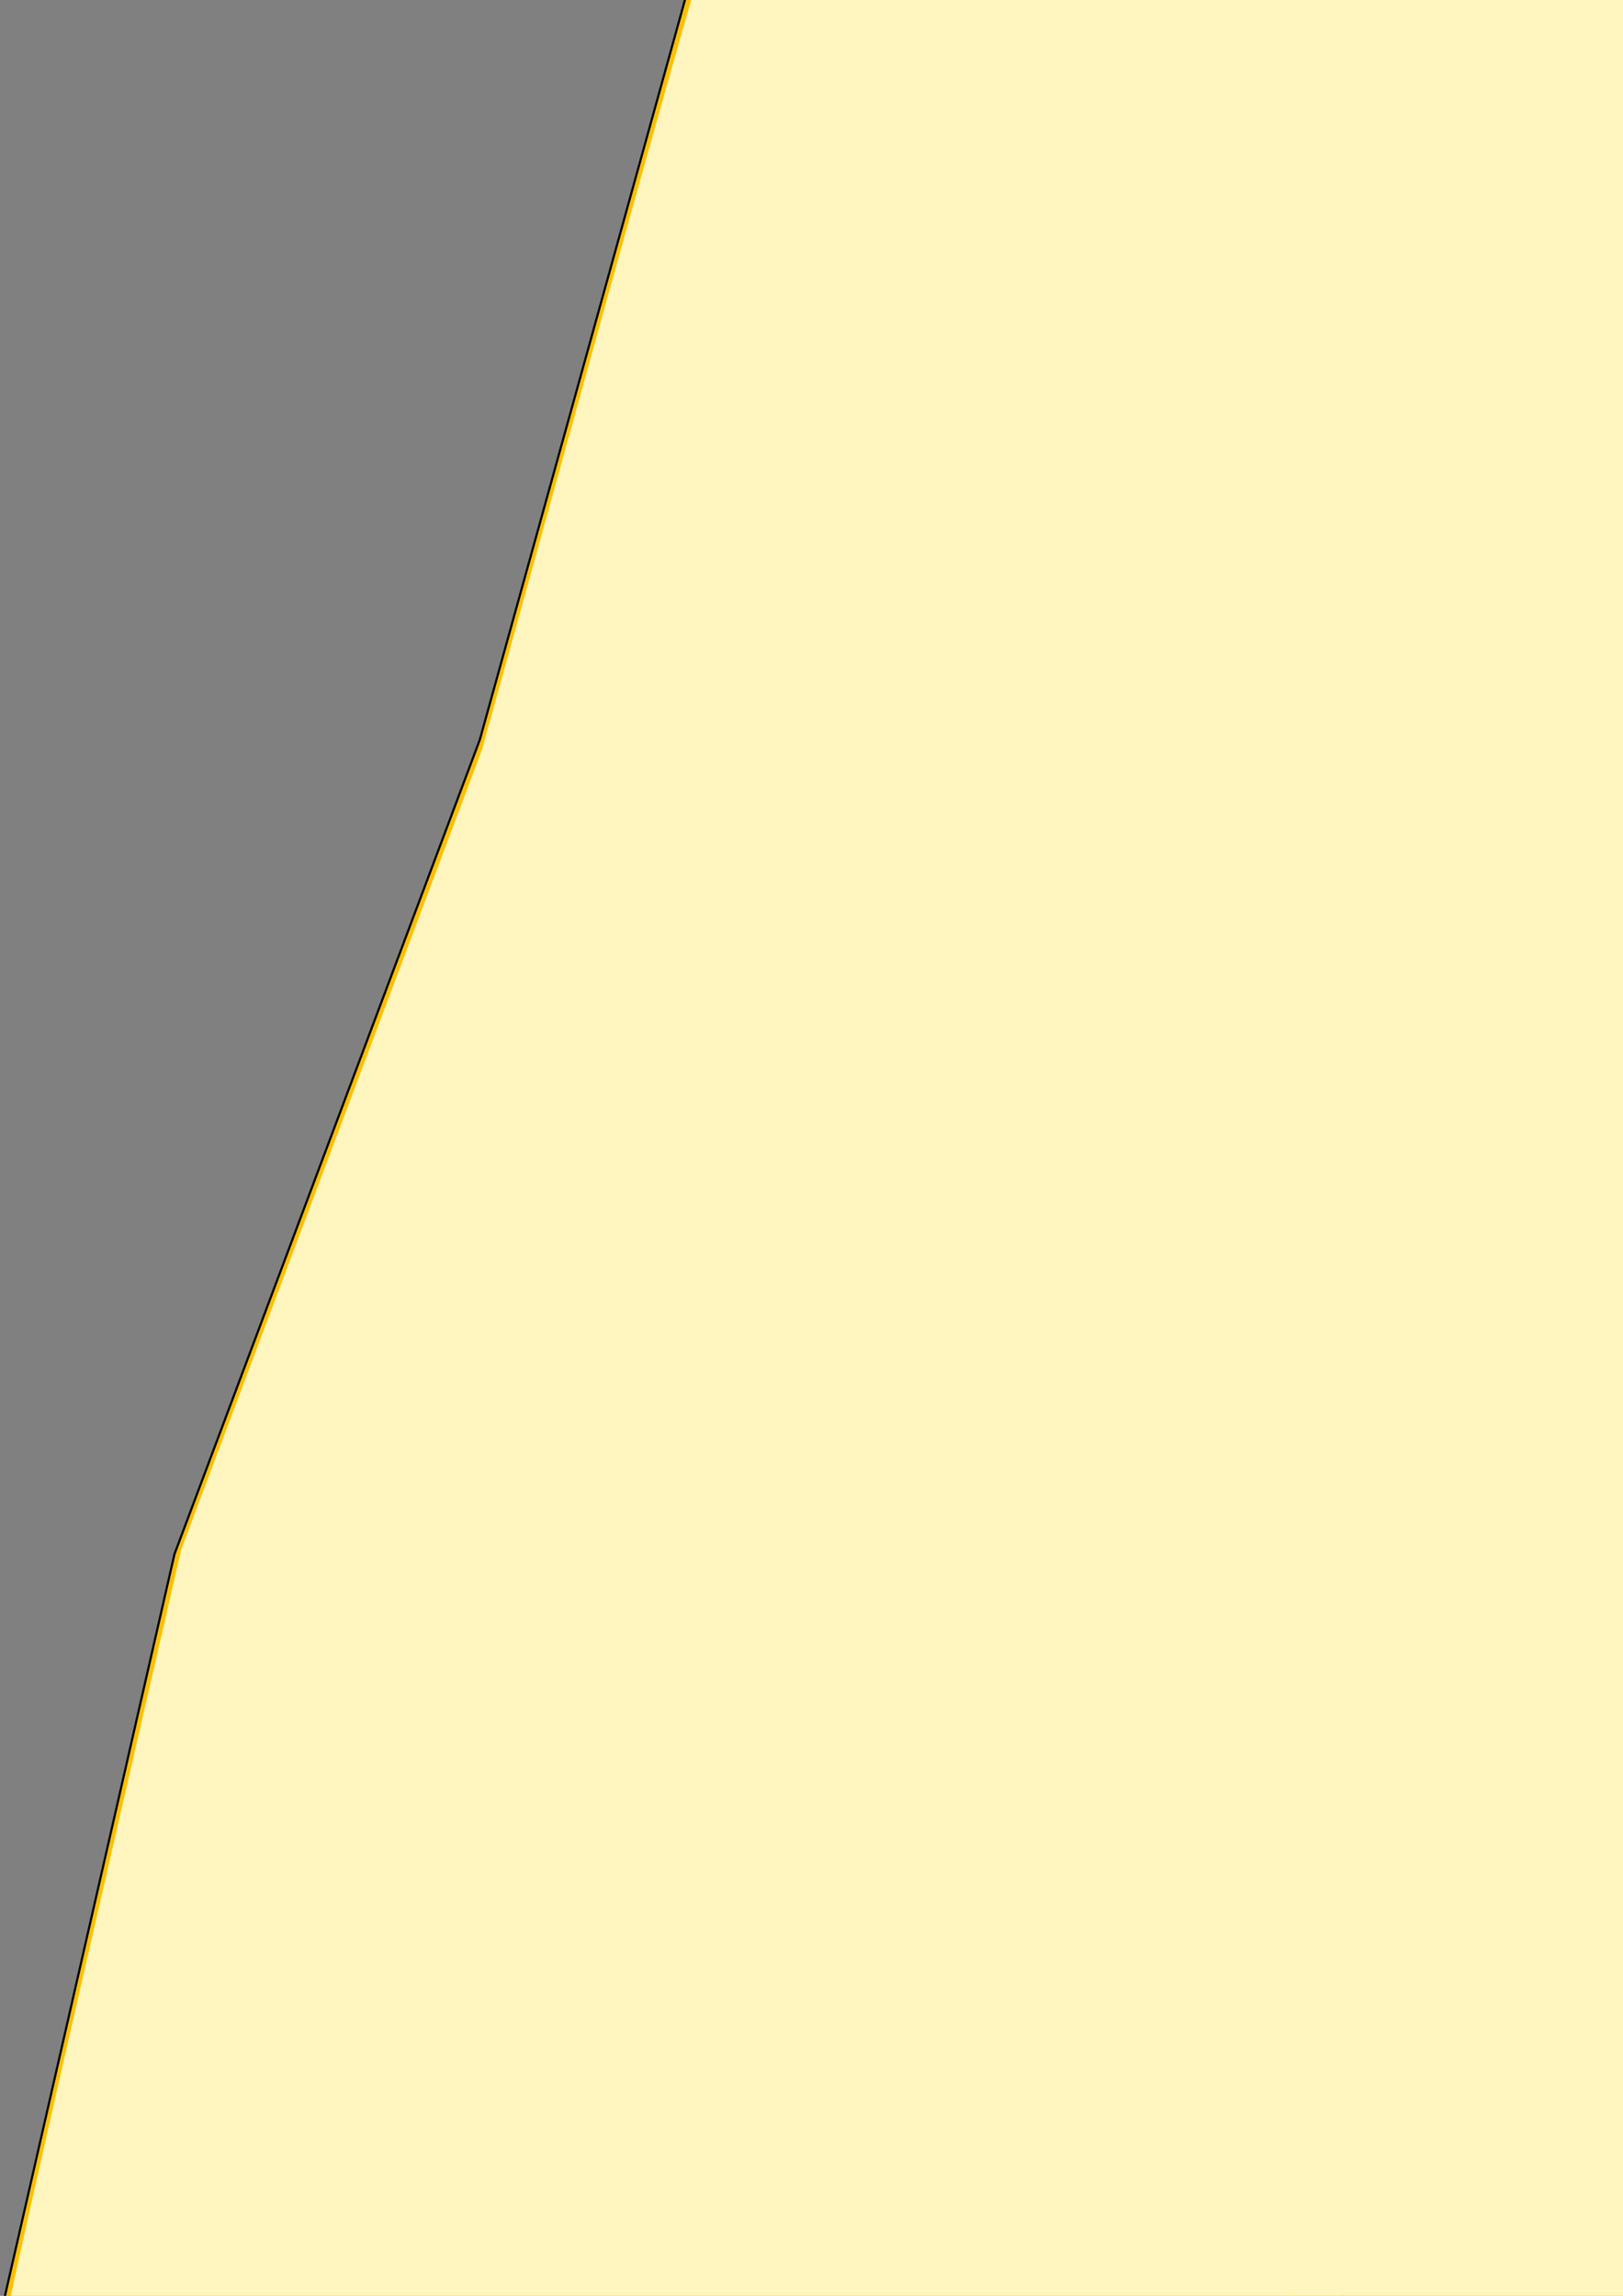 <?xml version="1.0" encoding="UTF-8" standalone="no"?>
<!-- Created with Inkscape (http://www.inkscape.org/) -->

<svg
   xmlns:dc="http://purl.org/dc/elements/1.1/"
   xmlns:cc="http://creativecommons.org/ns#"
   xmlns:rdf="http://www.w3.org/1999/02/22-rdf-syntax-ns#"
   xmlns:svg="http://www.w3.org/2000/svg"
   xmlns="http://www.w3.org/2000/svg"
   xmlns:sodipodi="http://sodipodi.sourceforge.net/DTD/sodipodi-0.dtd"
   xmlns:inkscape="http://www.inkscape.org/namespaces/inkscape"
   width="744.094"
   height="1052.362"
   id="svg3017"
   version="1.1"
   inkscape:version="0.48.2 r9819"
   sodipodi:docname="svg2.svg">
  <rect width="100%" height="100%" fill="#808080" stroke="none"/>
  <defs
     id="defs3019" />
  <sodipodi:namedview
     id="base"
     pagecolor="#ffffff"
     bordercolor="#666666"
     borderopacity="1.0"
     inkscape:pageopacity="0.0"
     inkscape:pageshadow="2"
     inkscape:zoom="0.3"
     inkscape:cx="569.28958"
     inkscape:cy="1133.7718"
     inkscape:document-units="px"
     inkscape:current-layer="layer1"
     showgrid="false"
     inkscape:window-width="1280"
     inkscape:window-height="963"
     inkscape:window-x="-9"
     inkscape:window-y="-9"
     inkscape:window-maximized="1" />
  <g
     inkscape:label="Layer 1"
     inkscape:groupmode="layer"
     id="layer1">
    <path
       style="fill:#ffbf00;fill-opacity:1;stroke:#000000;stroke-width:1px;stroke-linecap:butt;stroke-linejoin:miter;stroke-opacity:1"
       d="m 330,-57.638 -110,396.667 L 80,712.362 -6.6666667e-6,1062.362 613.333,1085.695 676.667,-47.638 l -430,3.333"
       id="path3915"
       inkscape:connector-curvature="0" />
    <rect
       style="fill:#ffbf00;fill-opacity:1"
       id="rect3917"
       width="423.333"
       height="1163.333"
       x="590"
       y="-67.638" />
    <path
       style="fill:#fffedb;fill-opacity:0.865"
       d="m 590.623,1089.104 c 0,-7.237 27.6,-5.659 -337.5,-19.305 C 89.577,1063.686 3.978,1059.301 4.02,1057.038 4.055,1055.142 21.861,976.34 43.588,881.924 L 83.093,710.257 152.045,526.924 220.996,343.59 274.081,152.263 c 29.197,-105.23 53.987,-192.23 55.089,-193.333 1.102,-1.103 60.38,-2.528 131.728,-3.165 l 129.724,-1.159 0,-9.675 0,-9.675 210,0 210,0 0,580 0,580 -210,0 c -201.929,0 -210,-0.236 -210,-6.153 z"
       id="path3919"
       inkscape:connector-curvature="0" />
  </g>
</svg>
